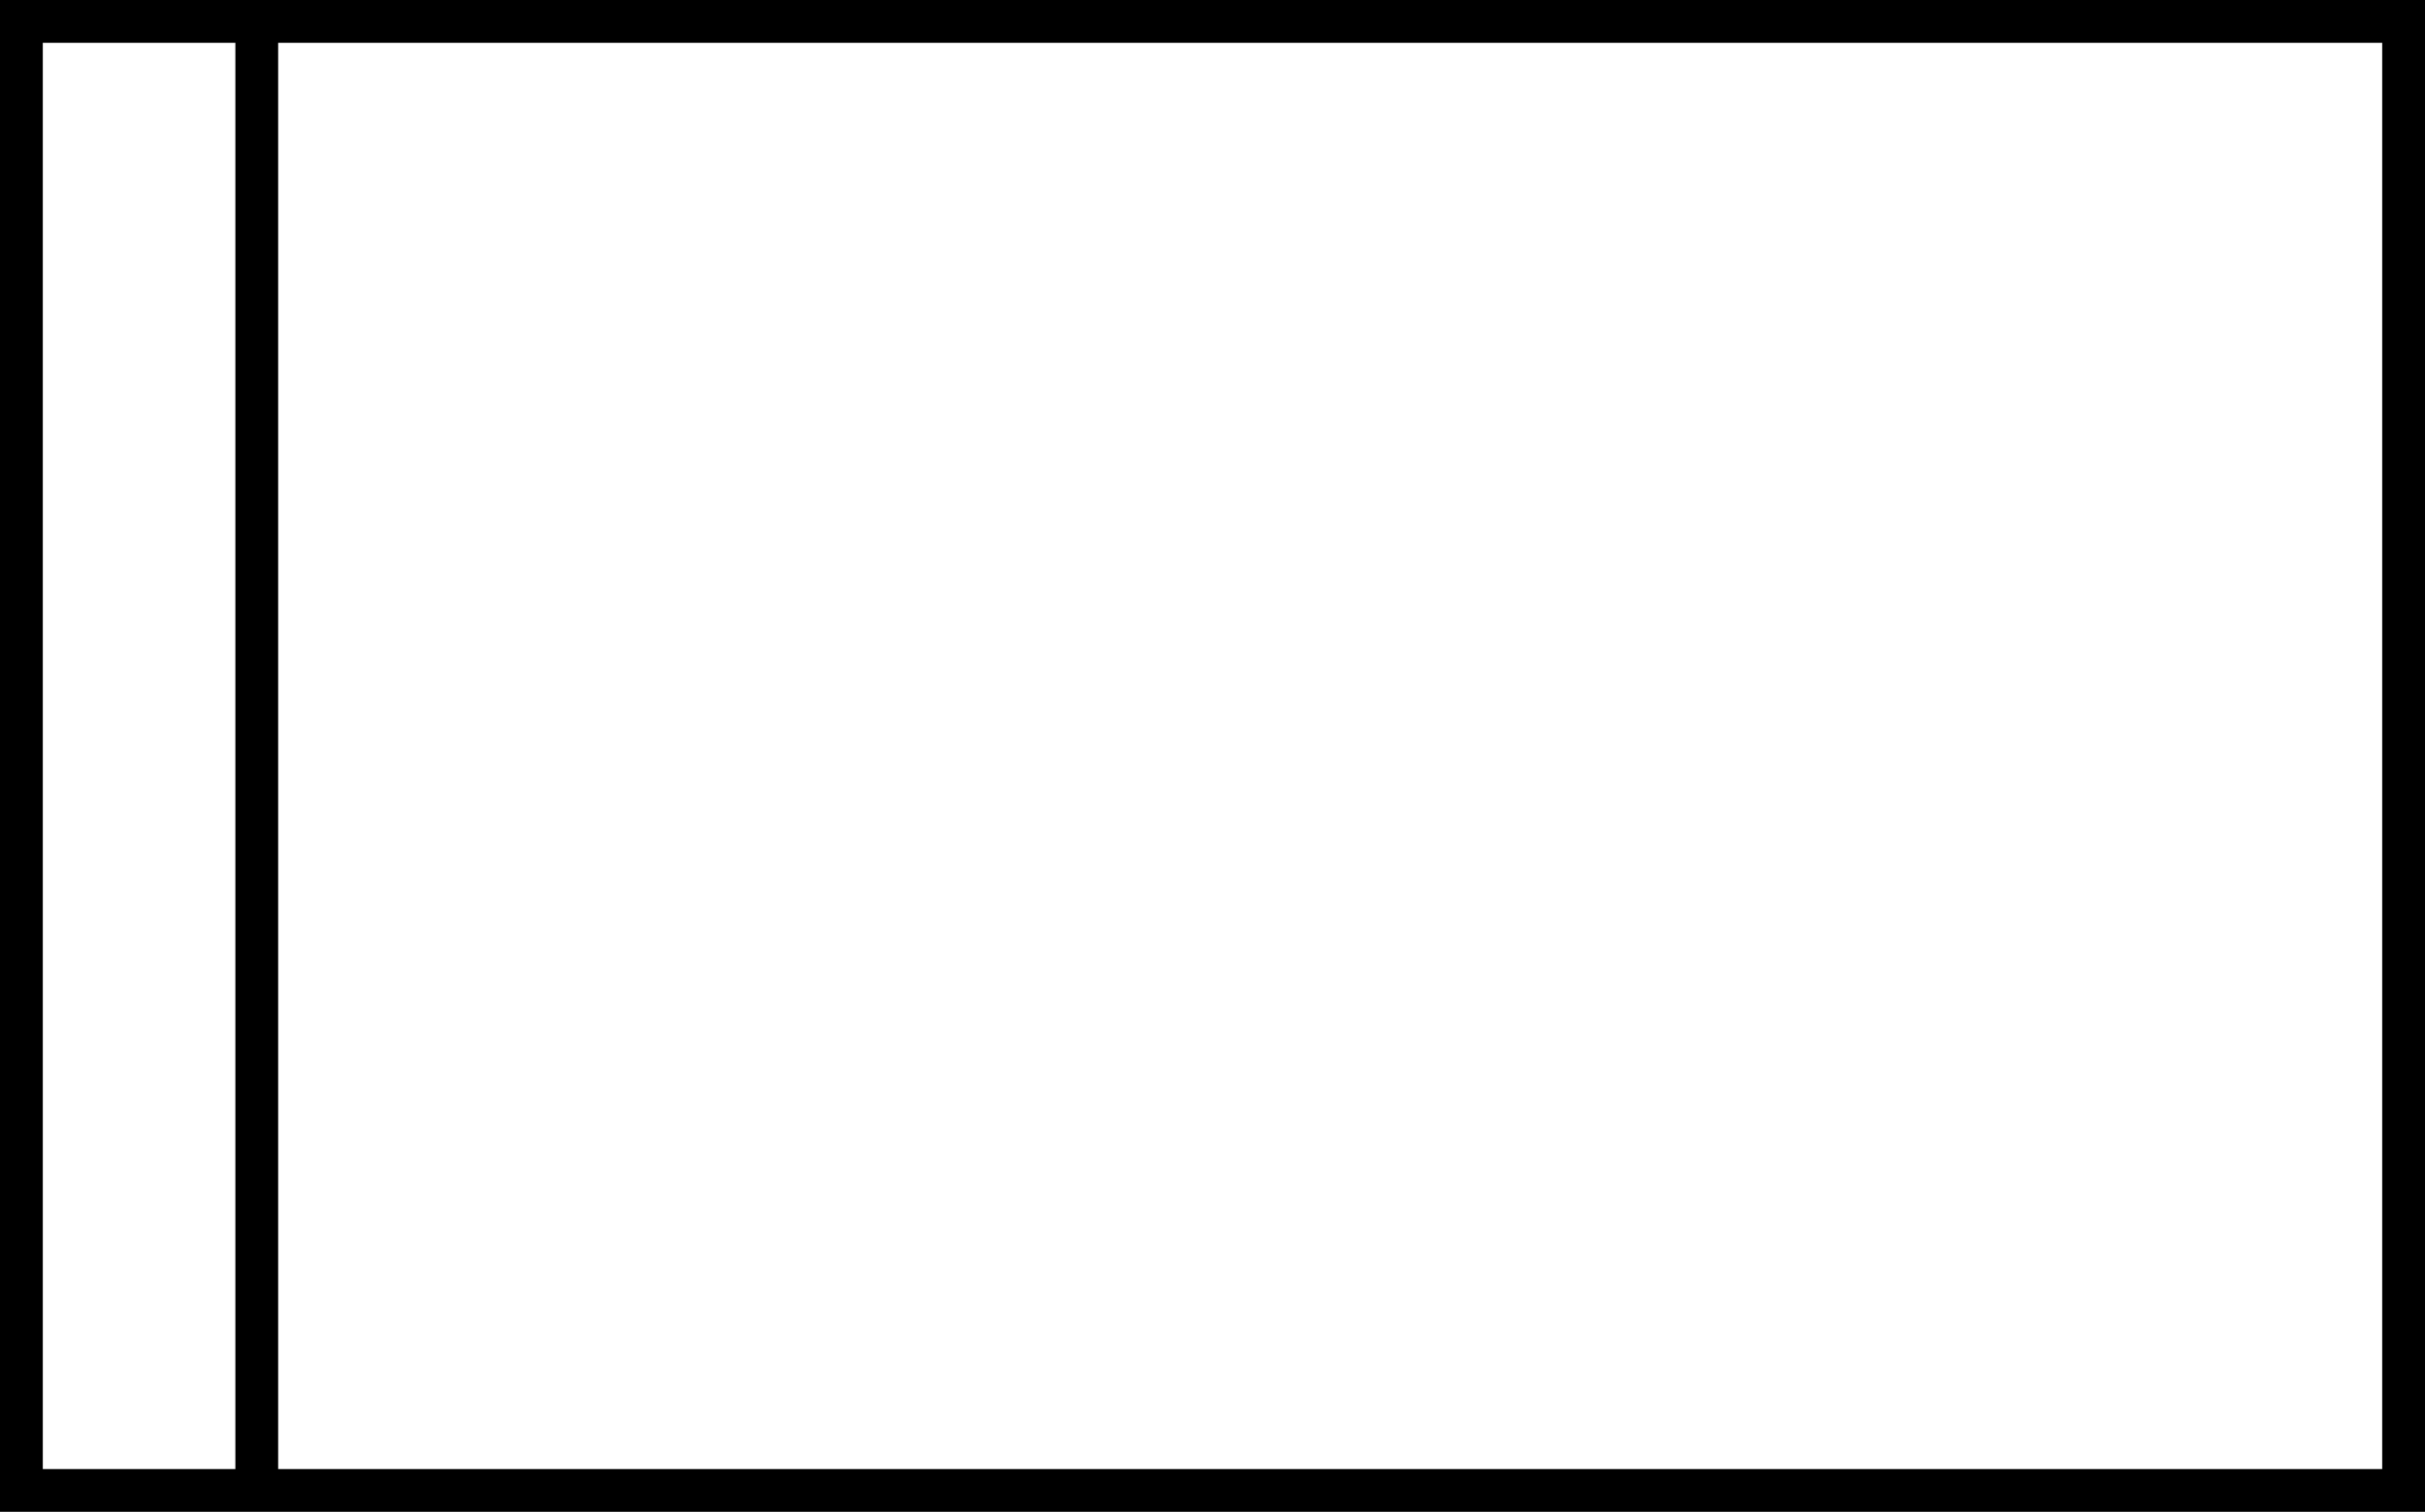 <?xml version="1.0" encoding="UTF-8" standalone="no"?>
<svg xmlns="http://www.w3.org/2000/svg" version="1.0" width="170" height="106">
<rect x="1.5" y="1.5" height="103" width="167" fill="none" stroke="#000" stroke-width="3"/>
<path d="M18,1.5 v103" stroke="#000" stroke-width="3"/>
</svg>
